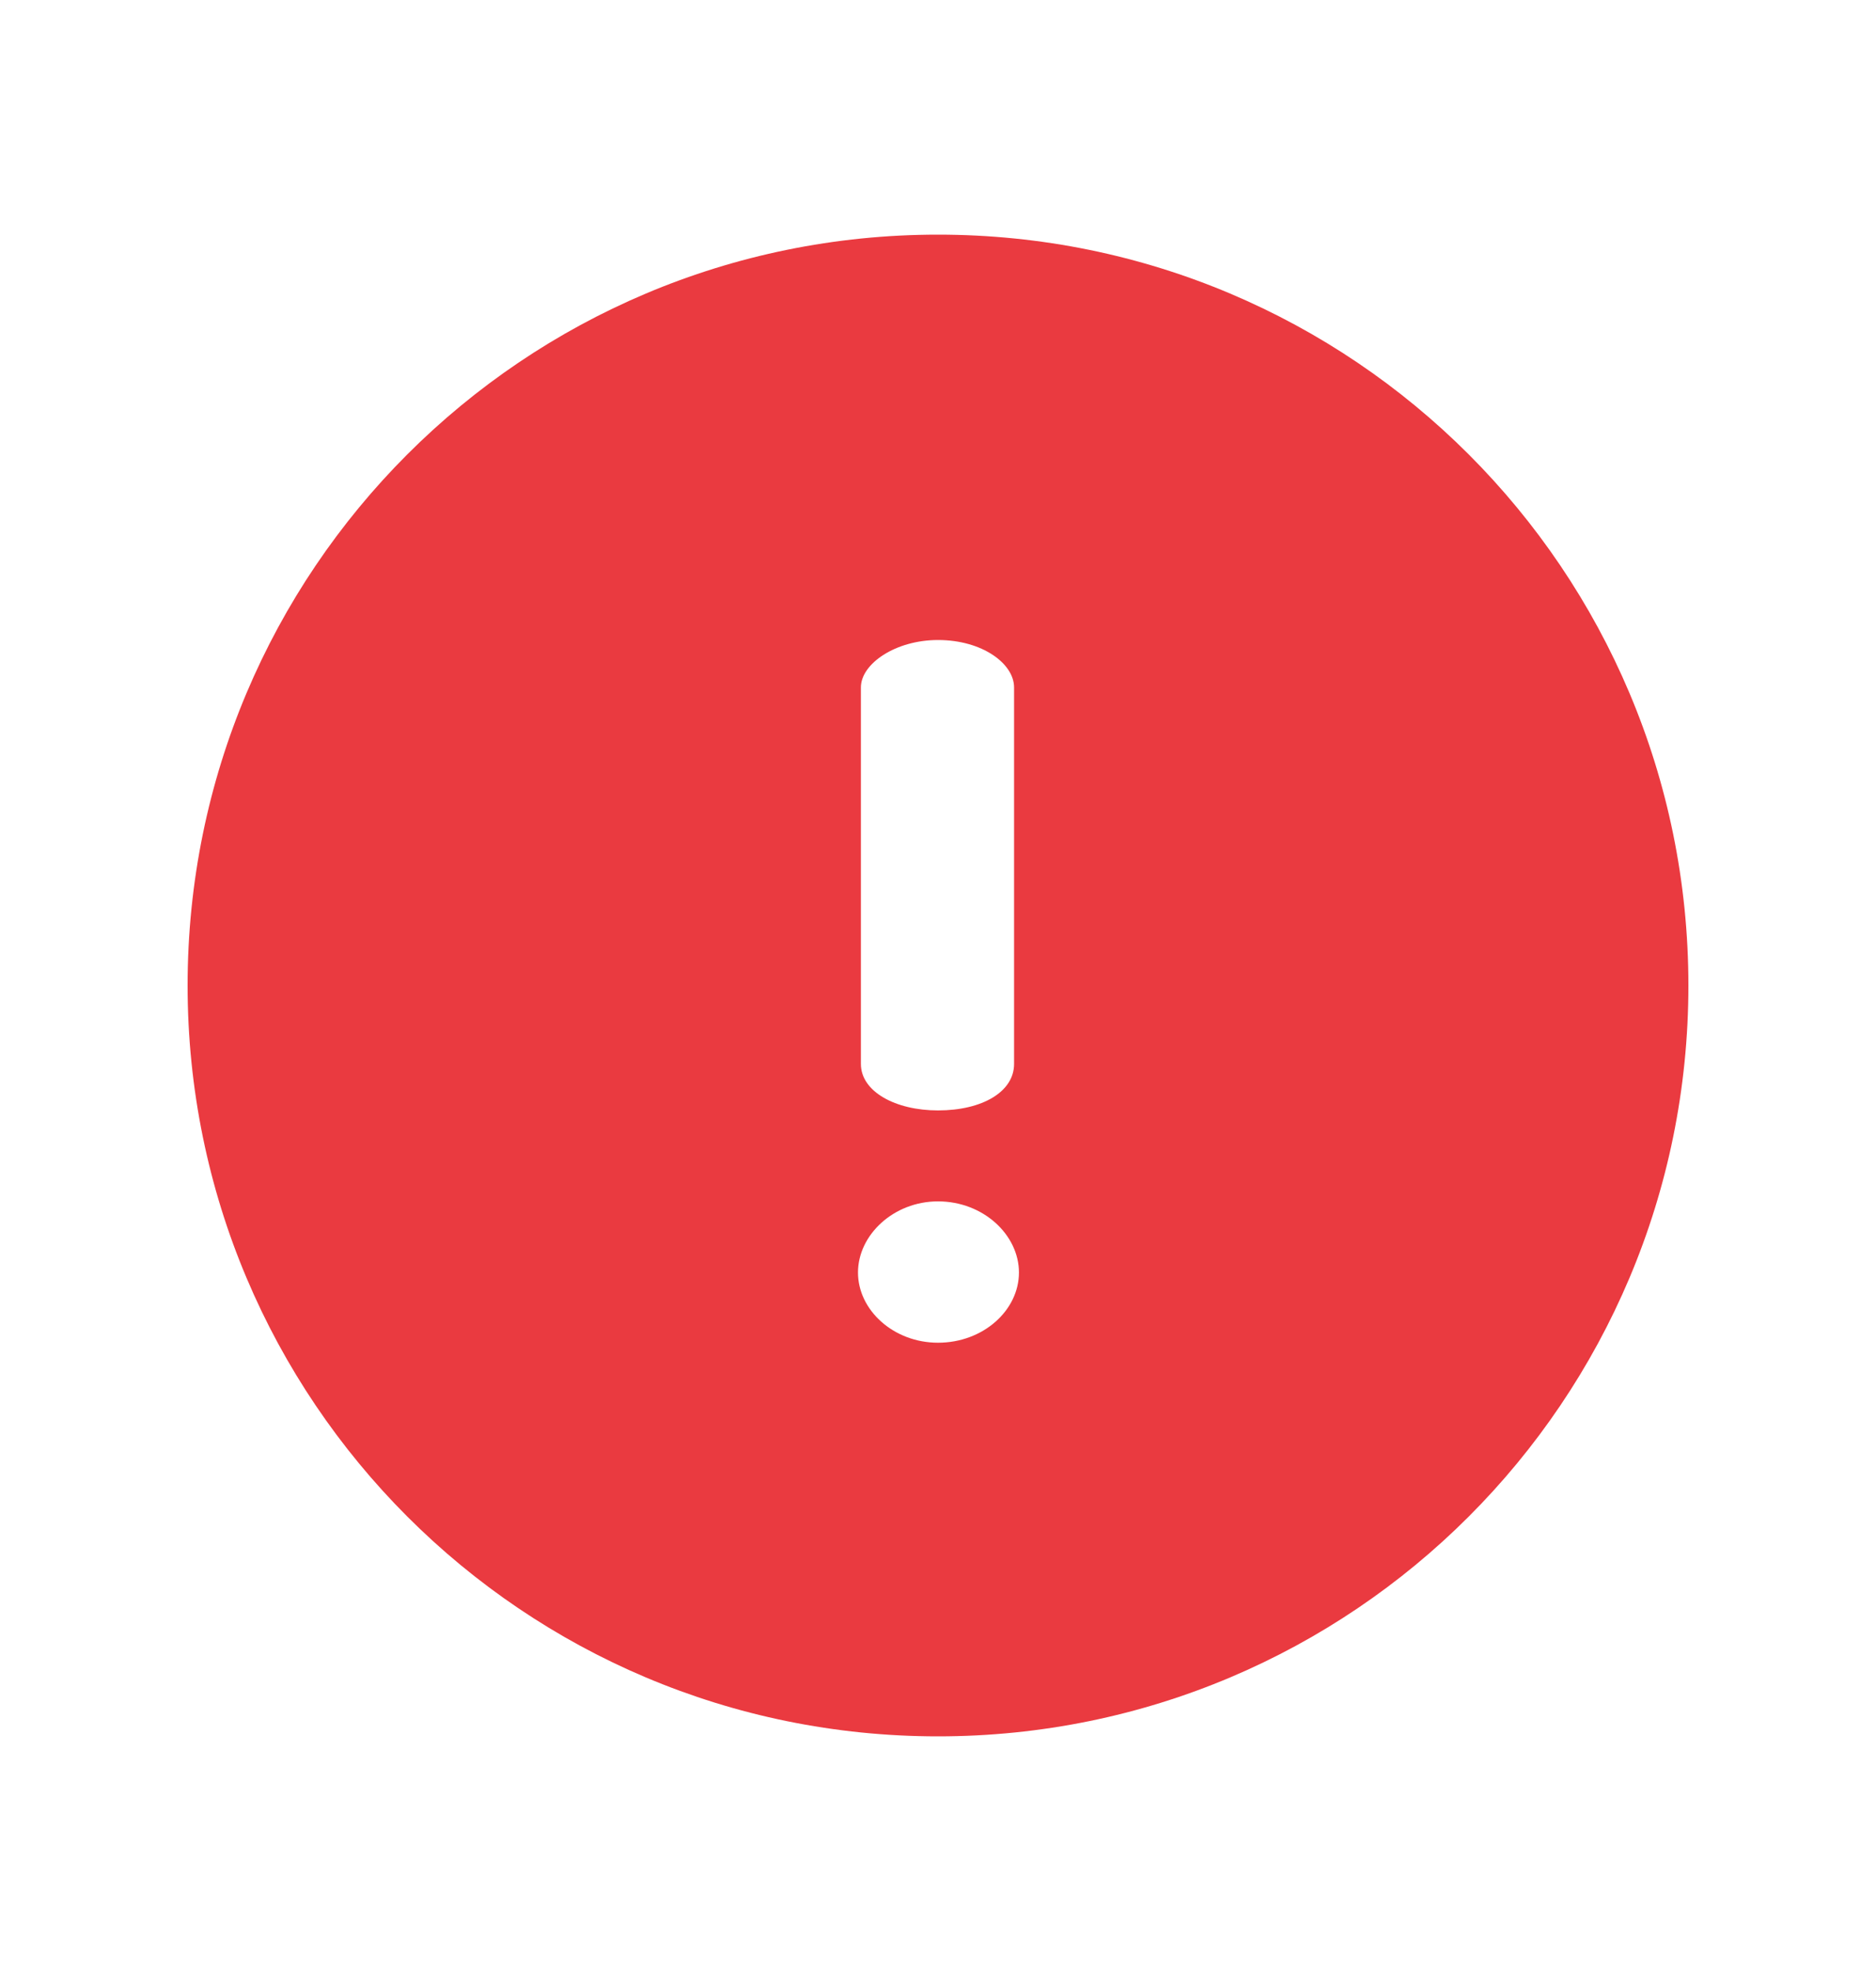 <svg width="20" height="21" viewBox="0 0 20 21" fill="none" xmlns="http://www.w3.org/2000/svg">
<path d="M10 18.5C14.422 18.5 18 14.922 18 10.5C18 6.078 14.422 2.5 10 2.5C5.578 2.5 2 6.078 2 10.5C2 14.921 5.578 18.5 10 18.5ZM9.178 7.324C9.178 7.072 9.547 6.819 10 6.819C10.474 6.819 10.811 7.072 10.811 7.324L10.811 11.336C10.811 11.631 10.474 11.831 10 11.831C9.547 11.831 9.178 11.631 9.178 11.336L9.178 7.324ZM10 12.8C10.484 12.8 10.863 13.158 10.863 13.558C10.863 13.959 10.484 14.306 10 14.306C9.526 14.306 9.147 13.959 9.147 13.558C9.147 13.158 9.526 12.8 10 12.8Z" fill="#EA3A40"/>
</svg>
